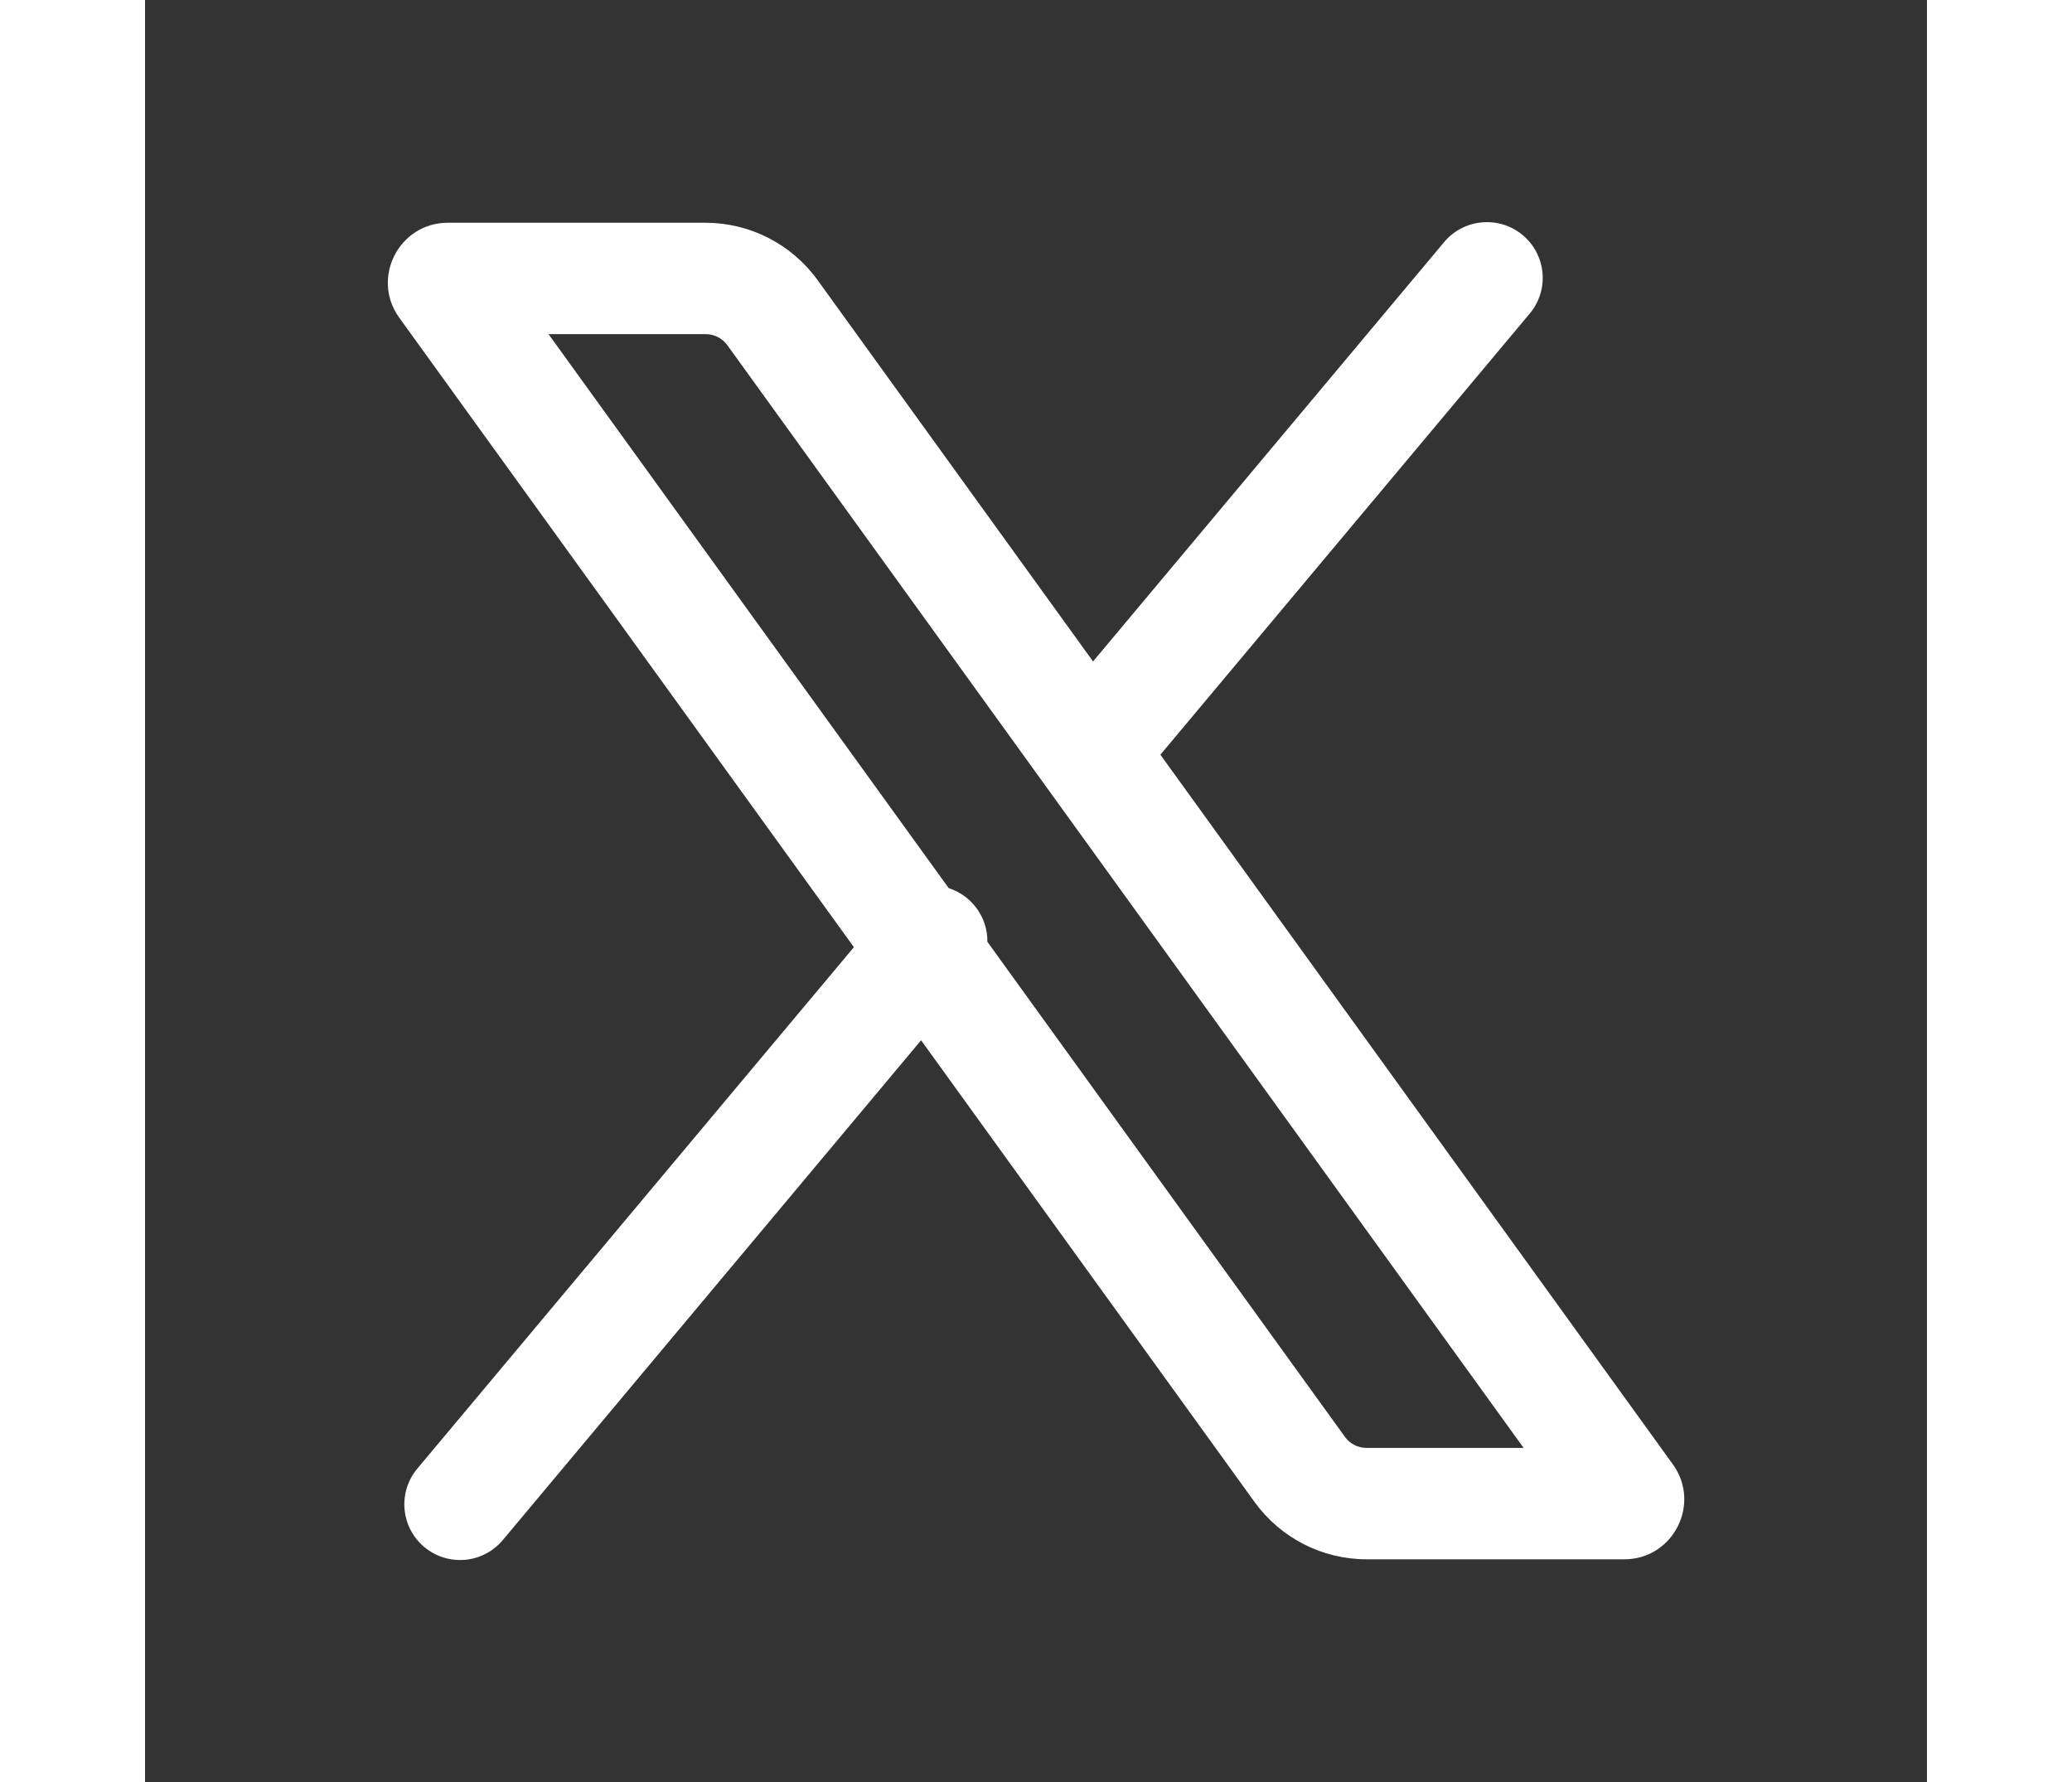 <svg xmlns="http://www.w3.org/2000/svg" xmlns:xlink="http://www.w3.org/1999/xlink" viewBox="0,0,256,256" width="200px" height="172px"><rect x="0" y="0" width="256" height="256" fill="#333333" stroke="none"/><g fill="#ffffff" fill-rule="nonzero" stroke="none" stroke-width="1" stroke-linecap="butt" stroke-linejoin="miter" stroke-miterlimit="10" stroke-dasharray="" stroke-dashoffset="0" font-family="none" font-weight="none" font-size="none" text-anchor="none" style="mix-blend-mode: normal"><g transform="scale(10.667,10.667)"><path d="M18.059,2.992c-0.221,0.004 -0.429,0.104 -0.568,0.275l-4.723,5.641l-3.711,-5.137c-0.35,-0.484 -0.911,-0.771 -1.508,-0.771h-3.471c-0.658,0 -1.039,0.746 -0.654,1.279l6.123,8.477l-5.871,7.012c-0.178,0.205 -0.231,0.489 -0.14,0.744c0.091,0.255 0.313,0.441 0.58,0.487c0.267,0.046 0.538,-0.056 0.709,-0.266l5.627,-6.723l4.492,6.219c0.35,0.484 0.911,0.771 1.508,0.771h3.471c0.658,0 1.039,-0.746 0.654,-1.279l-6.902,-9.557l4.967,-5.932c0.194,-0.224 0.237,-0.541 0.111,-0.809c-0.126,-0.268 -0.397,-0.437 -0.693,-0.431zM5.434,4.5h2.117c0.115,0 0.224,0.055 0.291,0.148l10.725,14.852h-2.115c-0.115,0 -0.224,-0.055 -0.291,-0.148l-4.816,-6.668c0.004,-0.329 -0.208,-0.622 -0.521,-0.723z"></path></g></g></svg>
